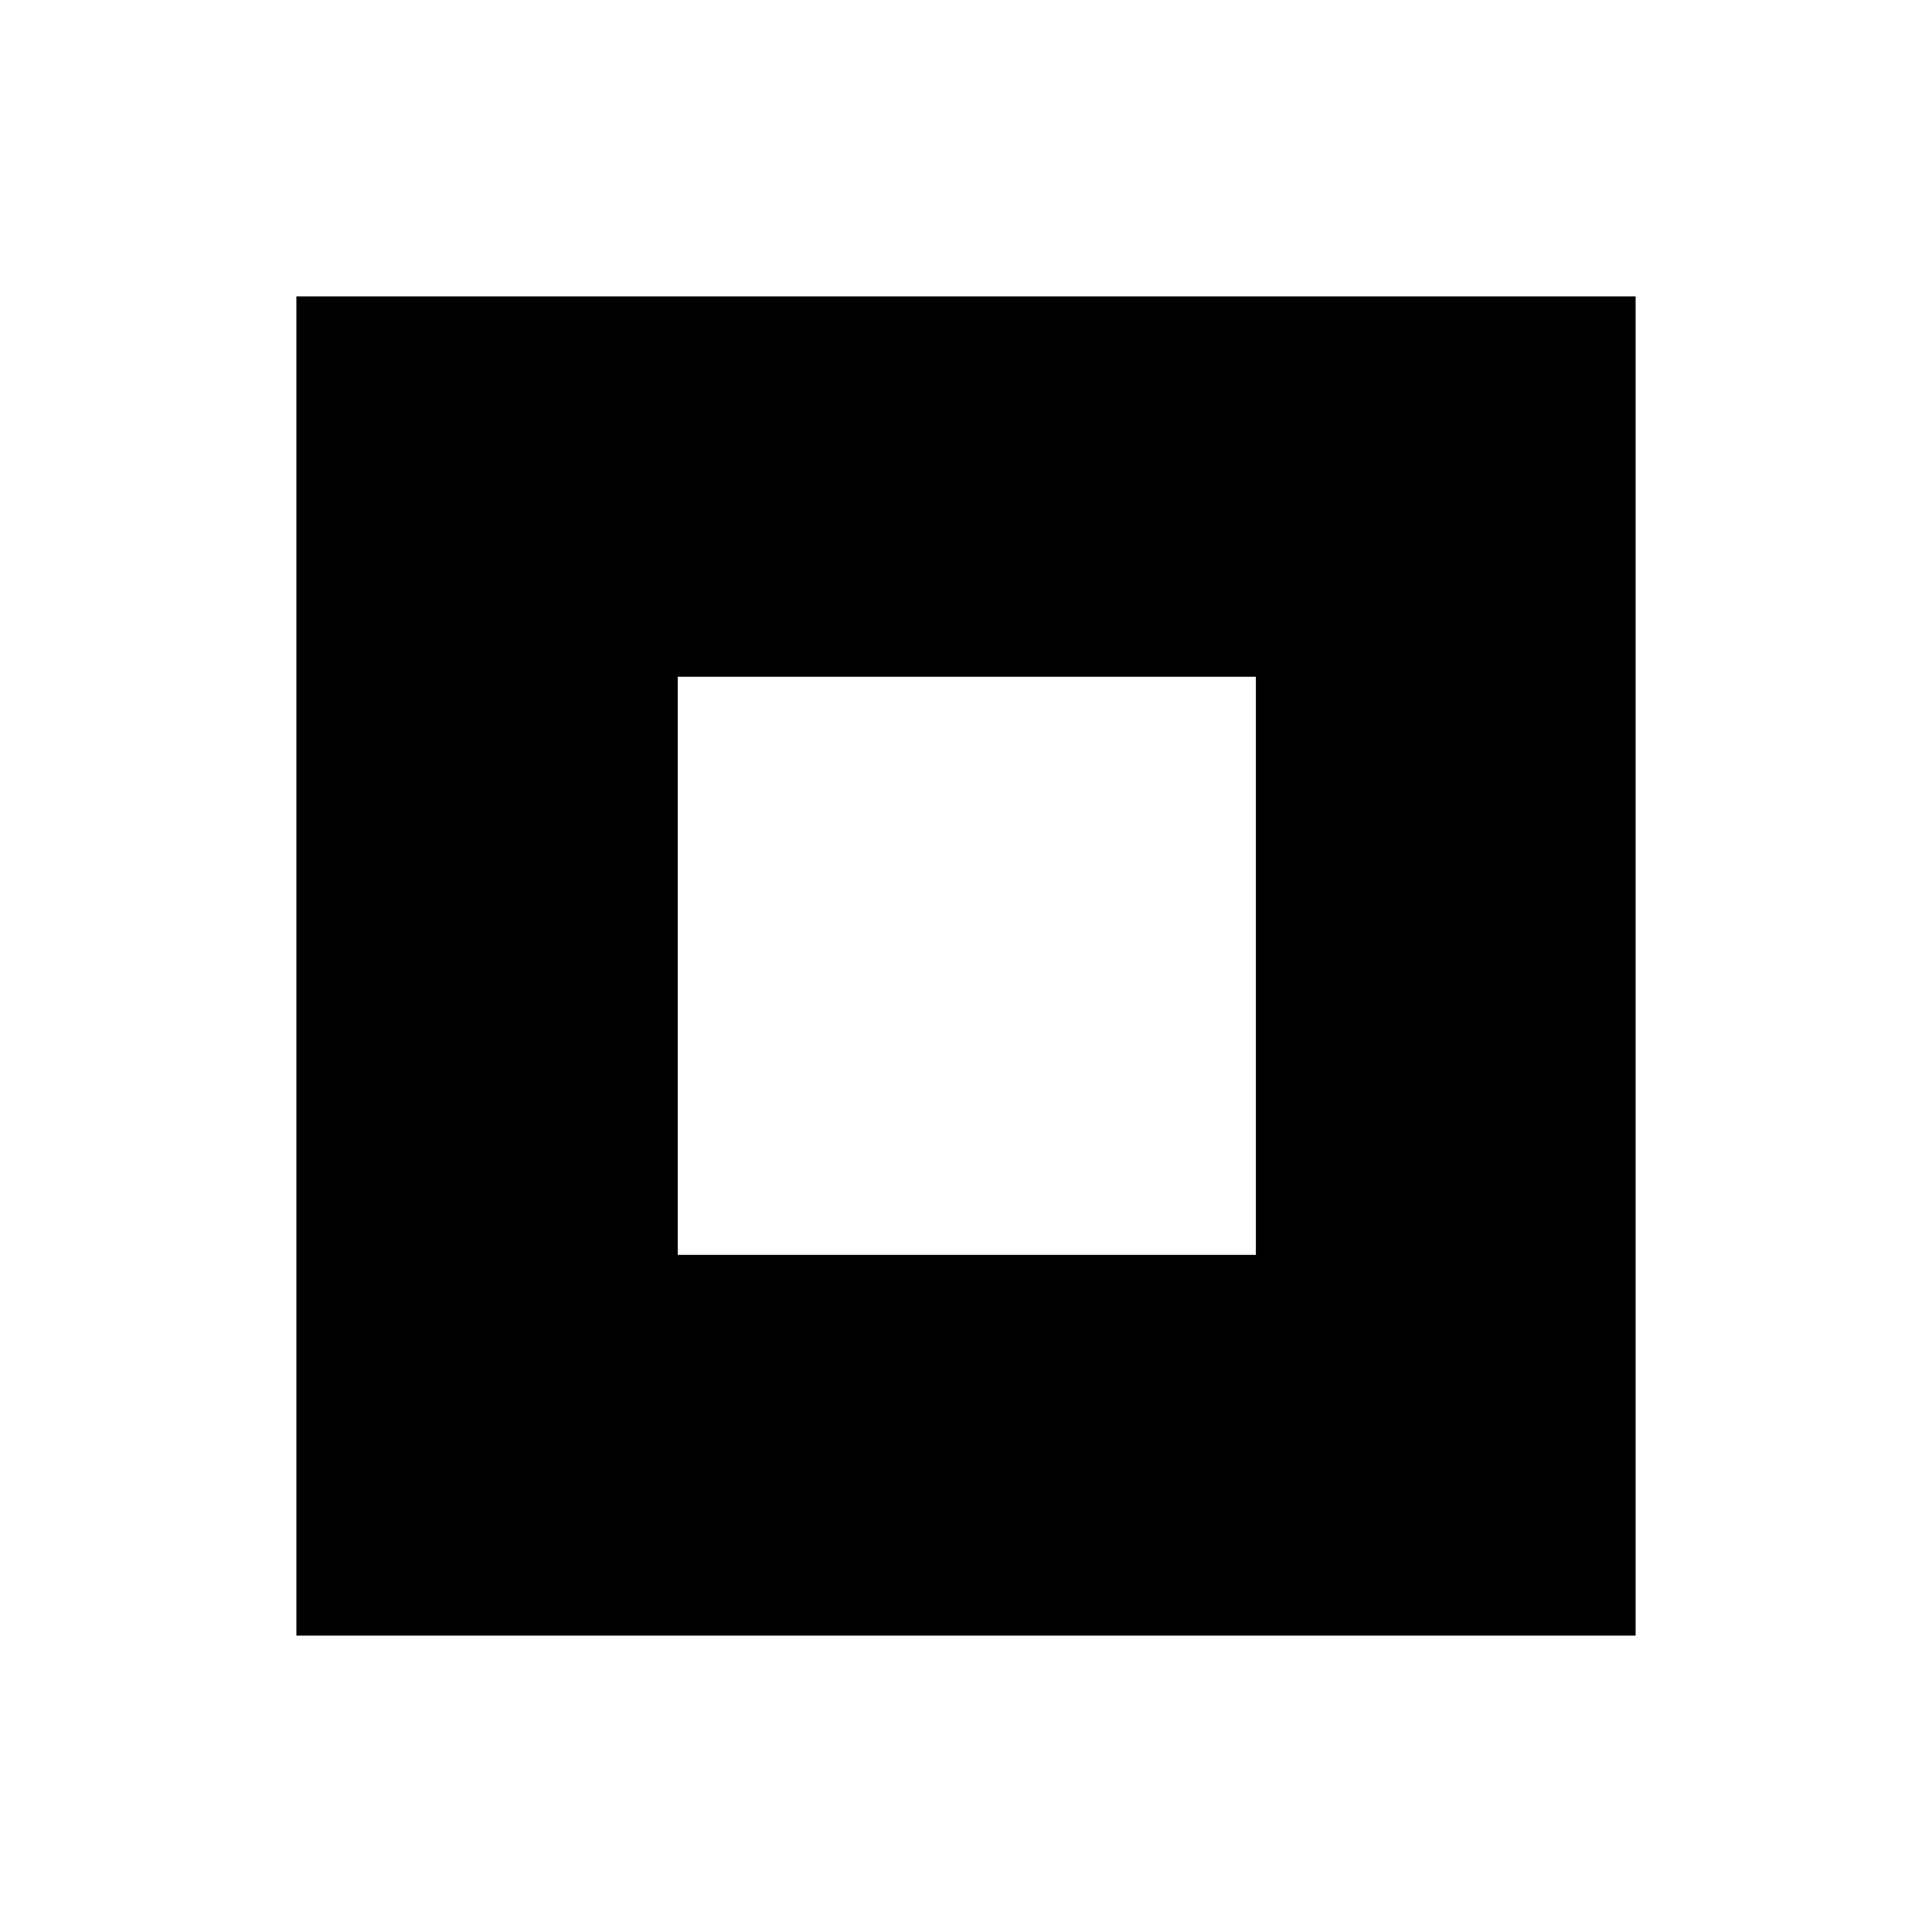 <svg xmlns="http://www.w3.org/2000/svg" height="24" viewBox="0 -960 960 960" width="24"><path d="M336.771-336.463h287.266v-287.266H336.771v287.266Zm-189.5 189.192v-665.458h665.458v665.458H147.271Z"/></svg>